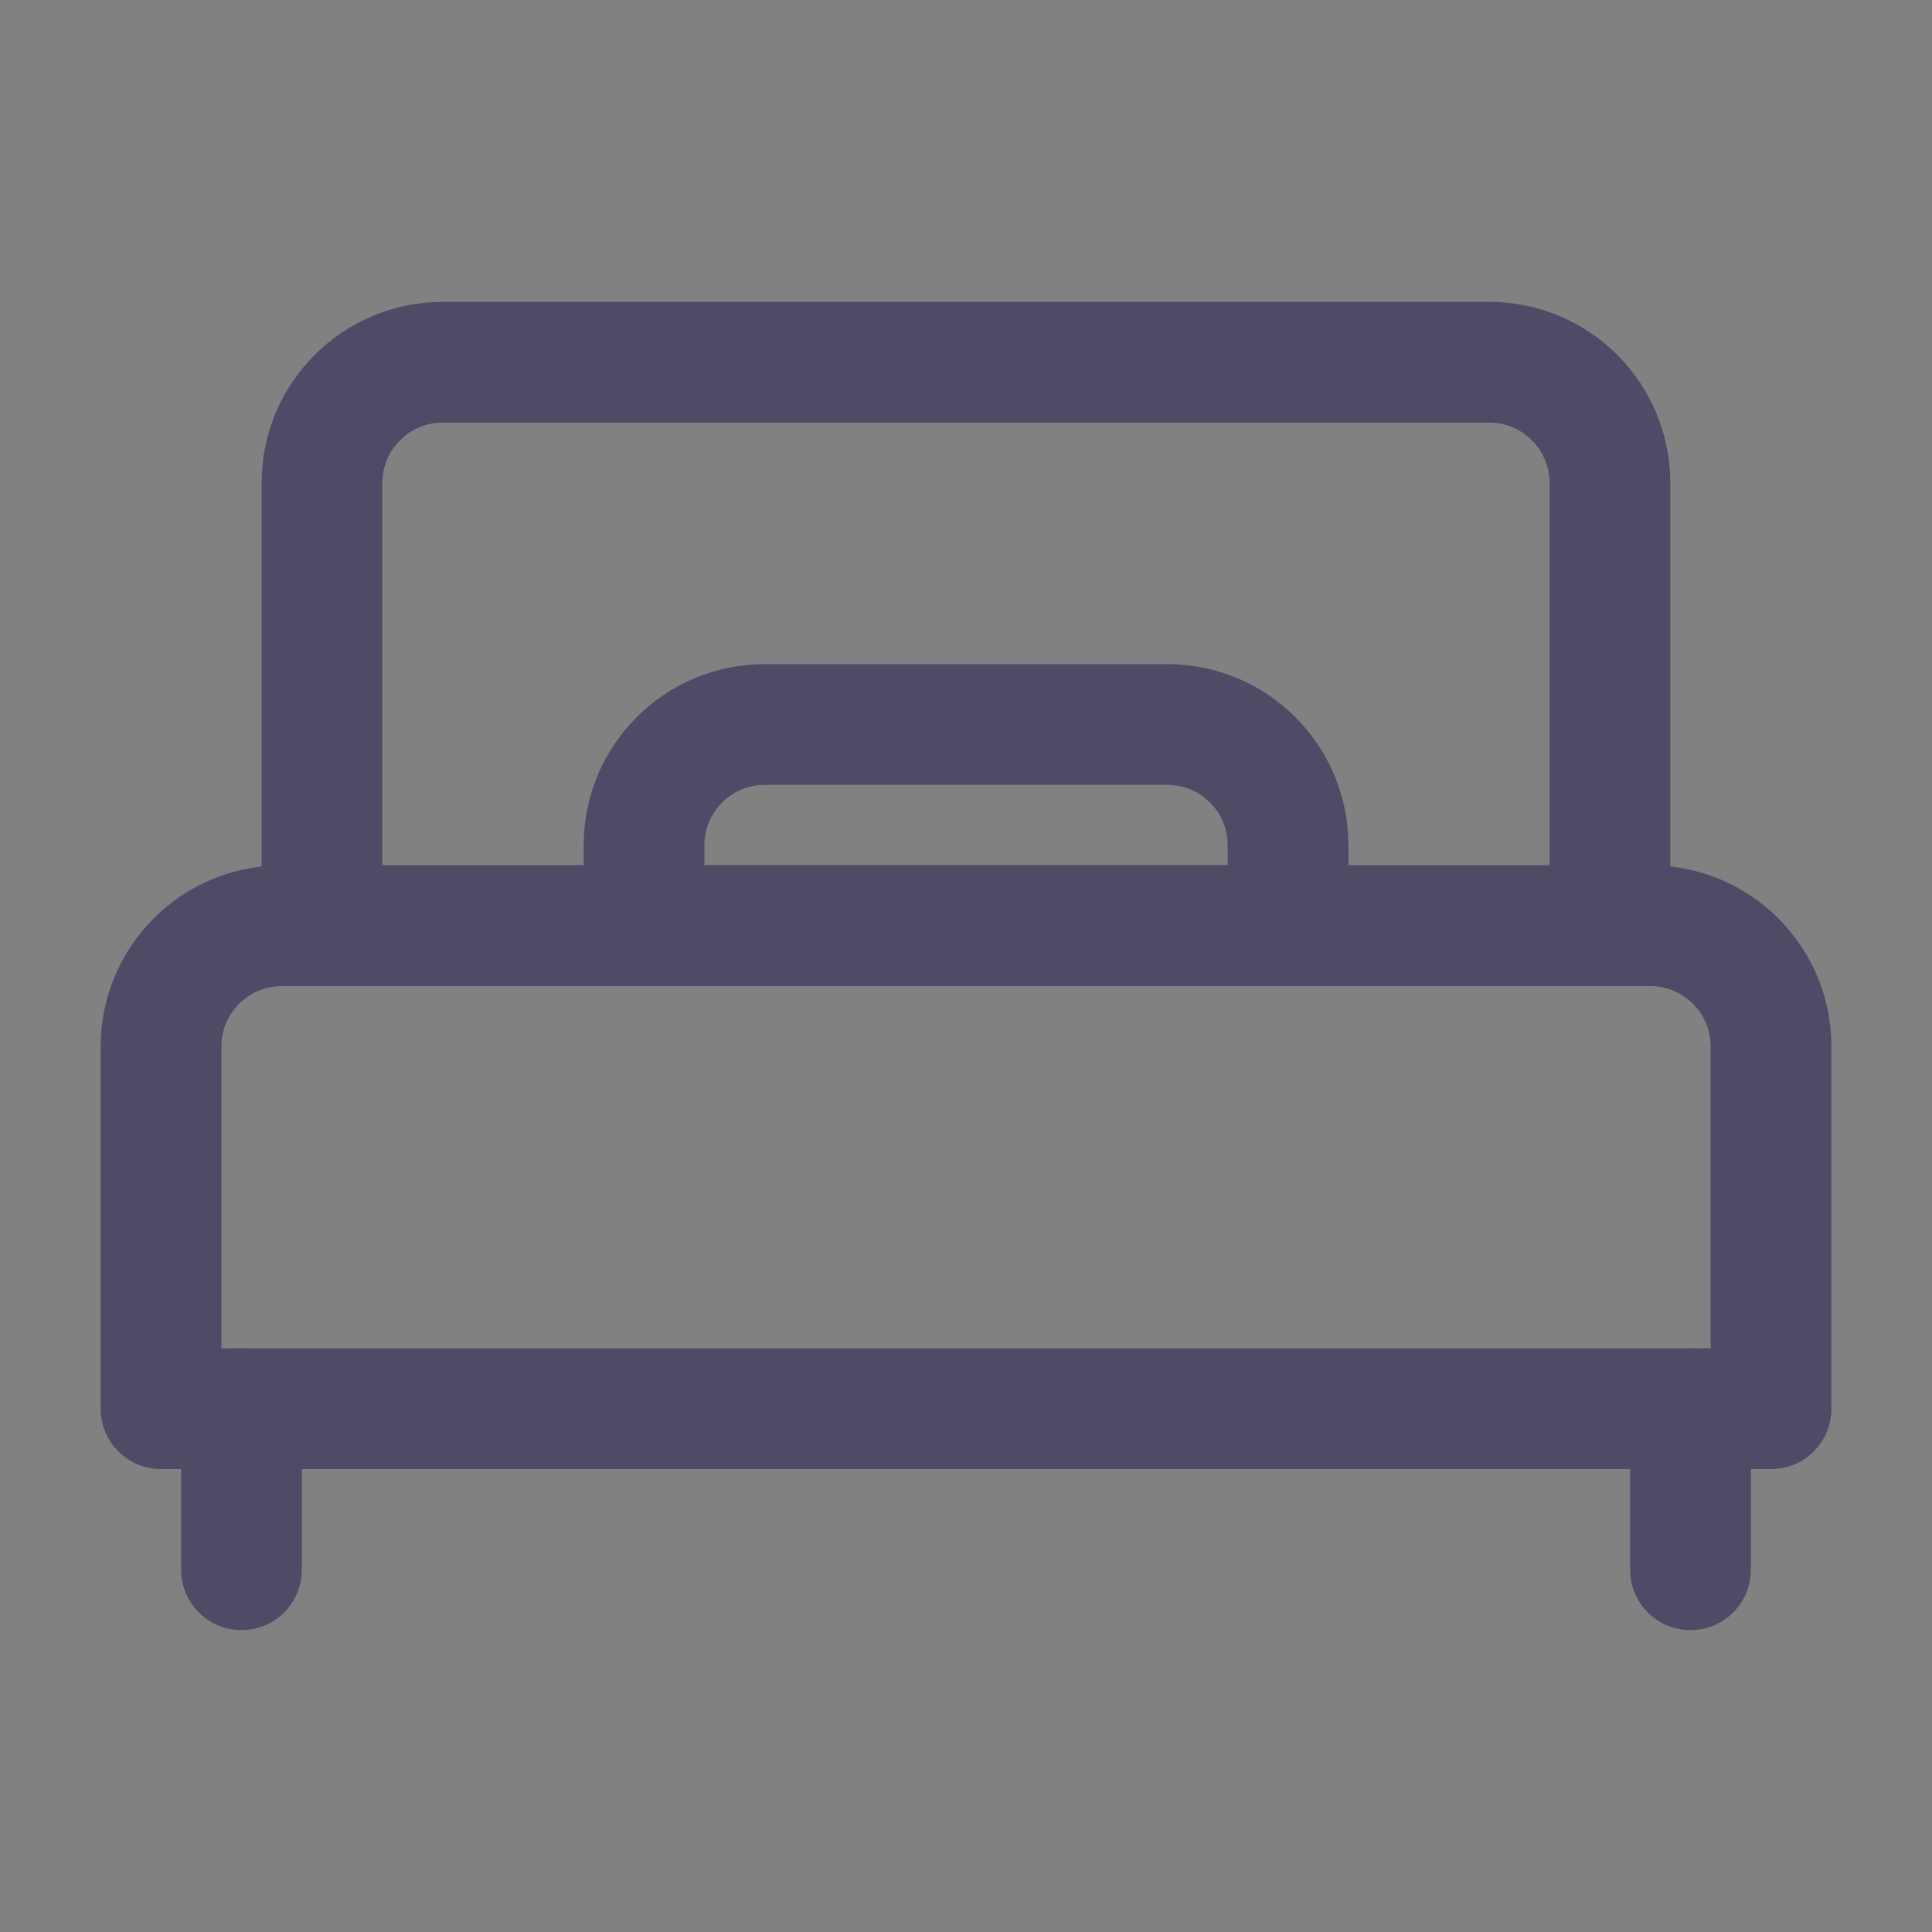 <svg width="32" height="32" viewBox="0 0 32 32" fill="none" xmlns="http://www.w3.org/2000/svg">
<rect x="0" y="0" width="32" height="32" fill="#808080" stroke="none"/>
<g clip-path="url(#clip0_518_10947)">
<path d="M32 0H0V32H32V0Z" fill="white" fill-opacity="0.01"/>
<path d="M5.333 8C5.333 6.895 6.228 6 7.333 6H24.666C25.771 6 26.666 6.895 26.666 8V15.333H5.333V8Z" stroke="#4E4B66" stroke-width="2" stroke-linecap="round" stroke-linejoin="round"/>
<path d="M4 23.333V26" stroke="#4E4B66" stroke-width="2" stroke-linecap="round" stroke-linejoin="round"/>
<path d="M28 23.333V26" stroke="#4E4B66" stroke-width="2" stroke-linecap="round" stroke-linejoin="round"/>
<path d="M19.334 12H12.667C11.562 12 10.667 12.895 10.667 14V15.333H21.334V14C21.334 12.895 20.438 12 19.334 12Z" stroke="#4E4B66" stroke-width="2" stroke-linecap="round" stroke-linejoin="round"/>
<path d="M2.667 17.333C2.667 16.229 3.562 15.333 4.667 15.333H27.334C28.438 15.333 29.334 16.229 29.334 17.333V23.333H2.667V17.333Z" stroke="#4E4B66" stroke-width="2" stroke-linecap="round" stroke-linejoin="round"/>
</g>
<defs>
<clipPath id="clip0_518_10947">
<rect width="32" height="32" fill="white"/>
</clipPath>
</defs>
</svg>
